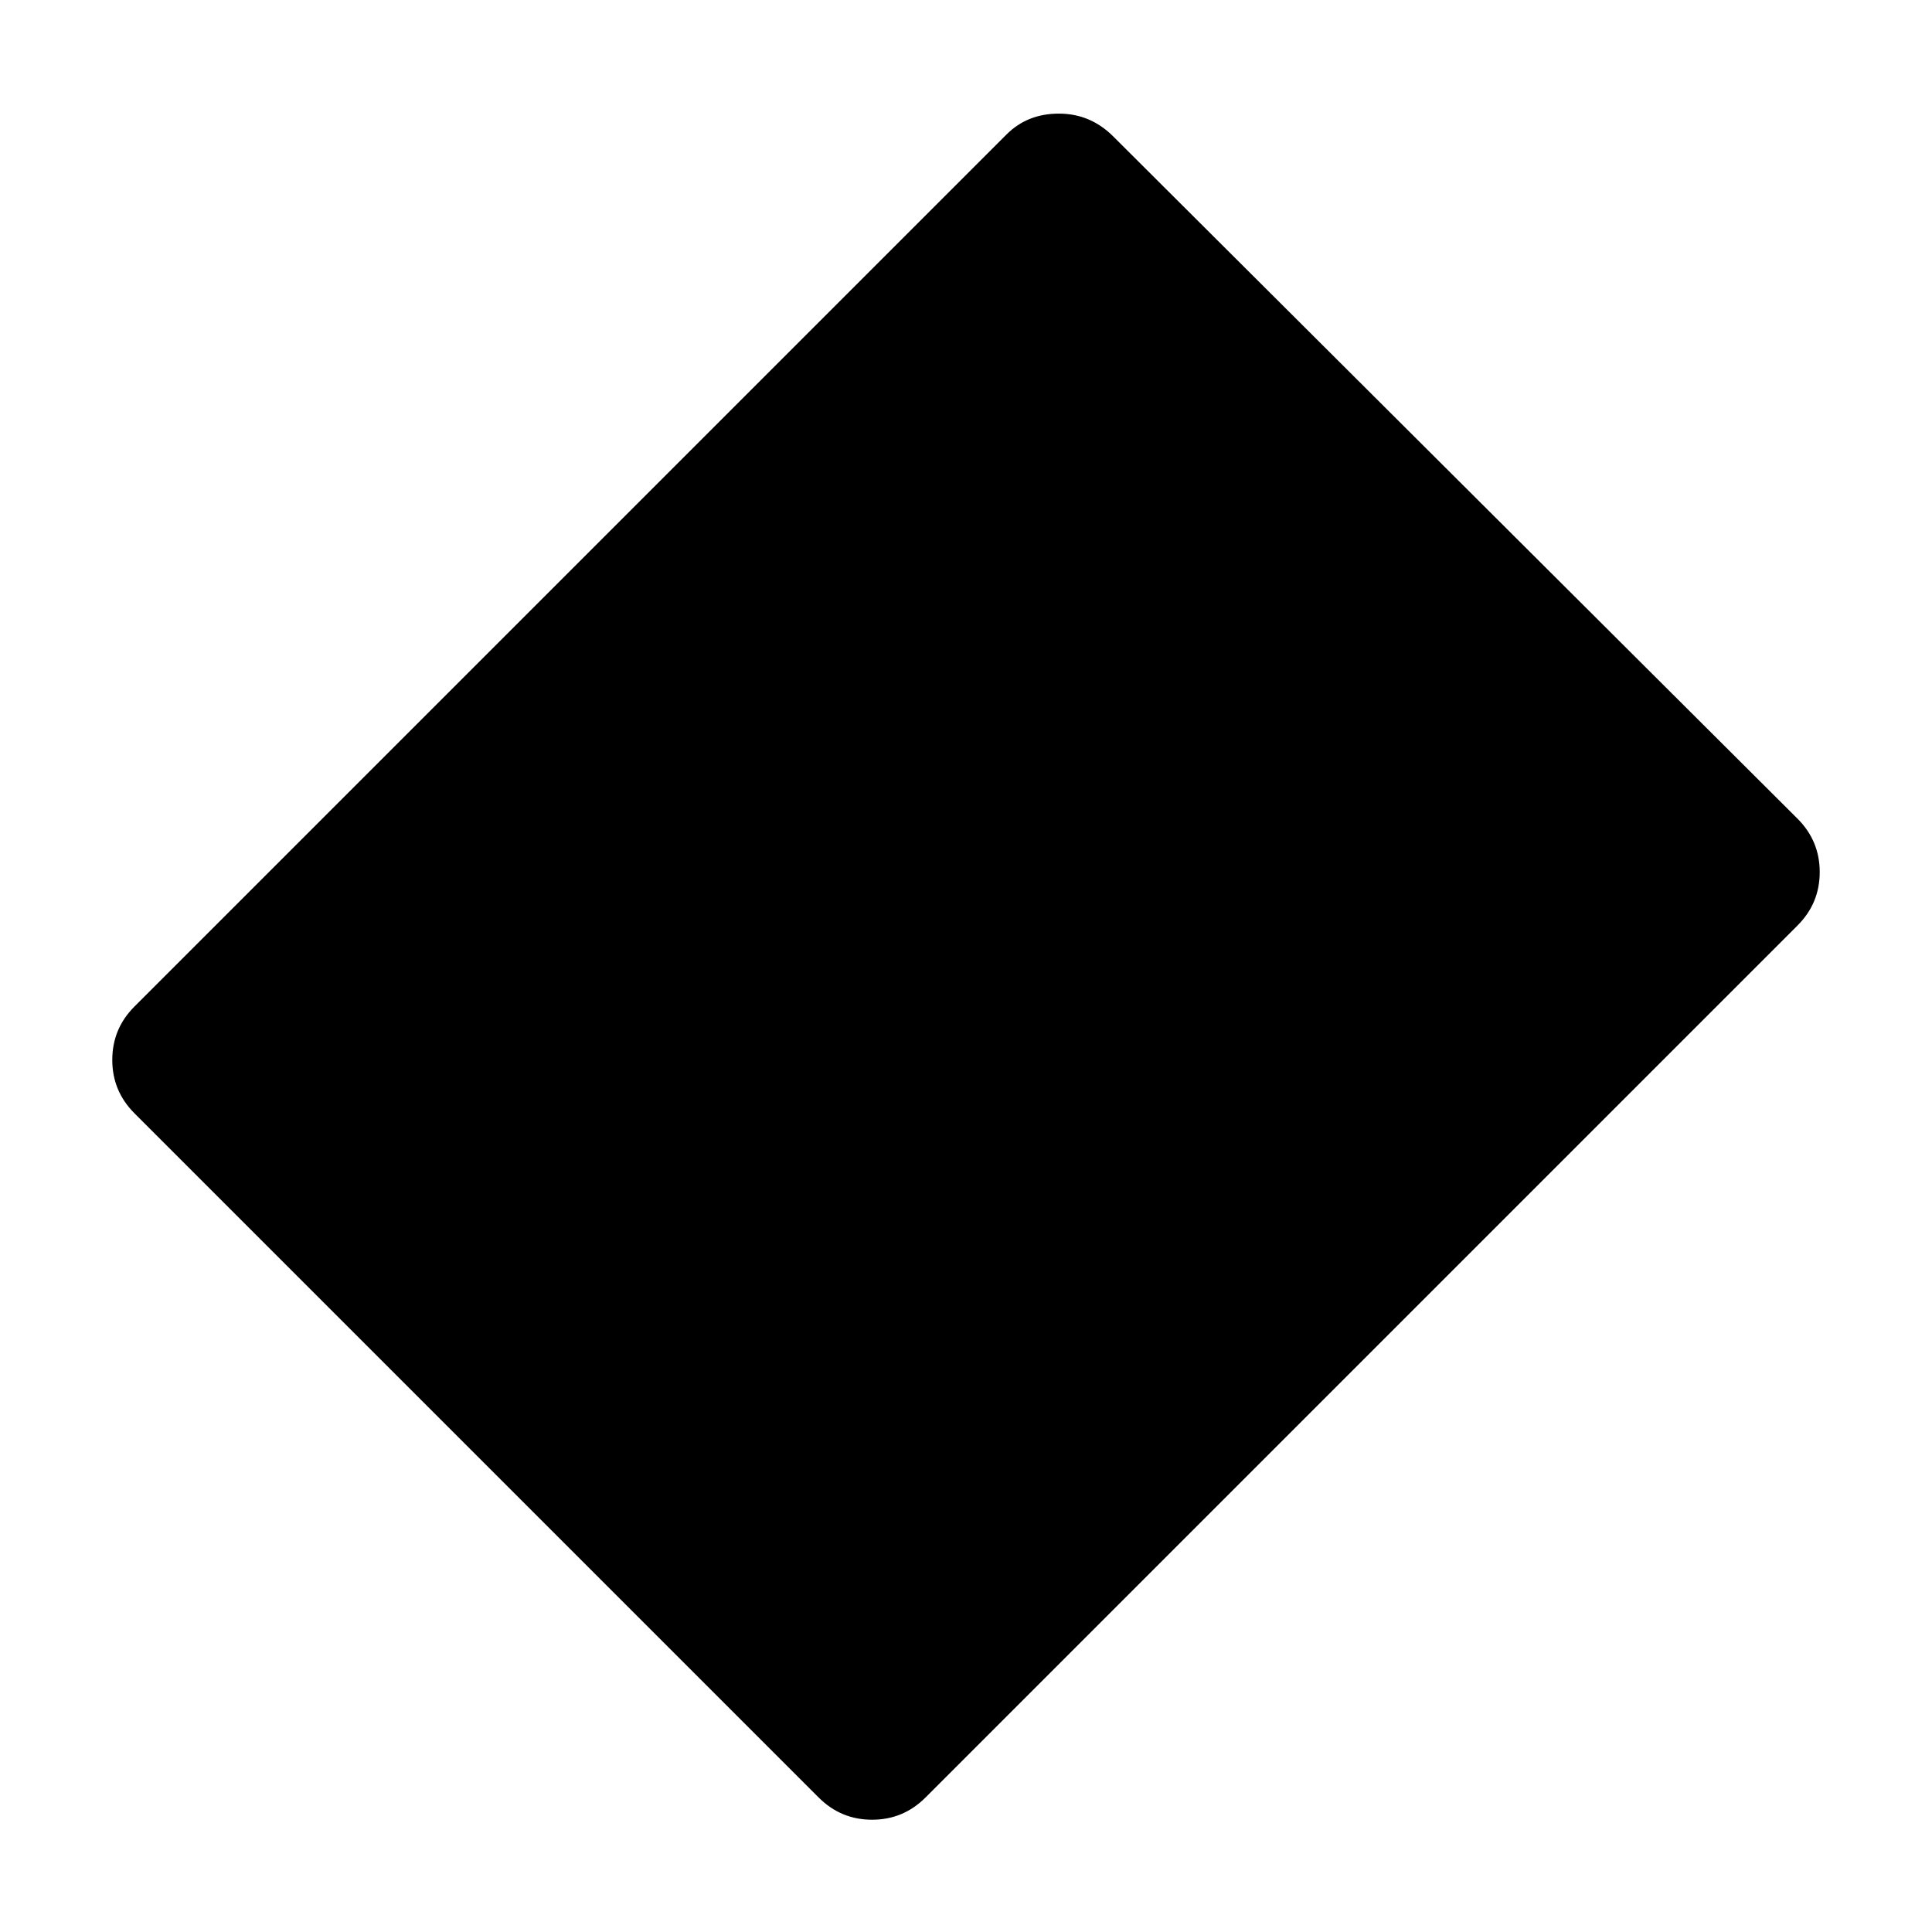 <svg xmlns="http://www.w3.org/2000/svg" height="40" viewBox="0 -960 960 960" width="40"><path d="m406.812-66.811-340-340.001Q55.79-417.833 55.79-433.333t11.021-26.522l433.334-433.333q10.355-10.356 26.022-10.356 15.666 0 27.021 11.356l340 339q11.022 11.021 11.022 26.521t-11.022 26.522L459.855-66.812Q448.833-55.79 433.333-55.79q-15.5 0-26.521-11.021Z"/></svg>